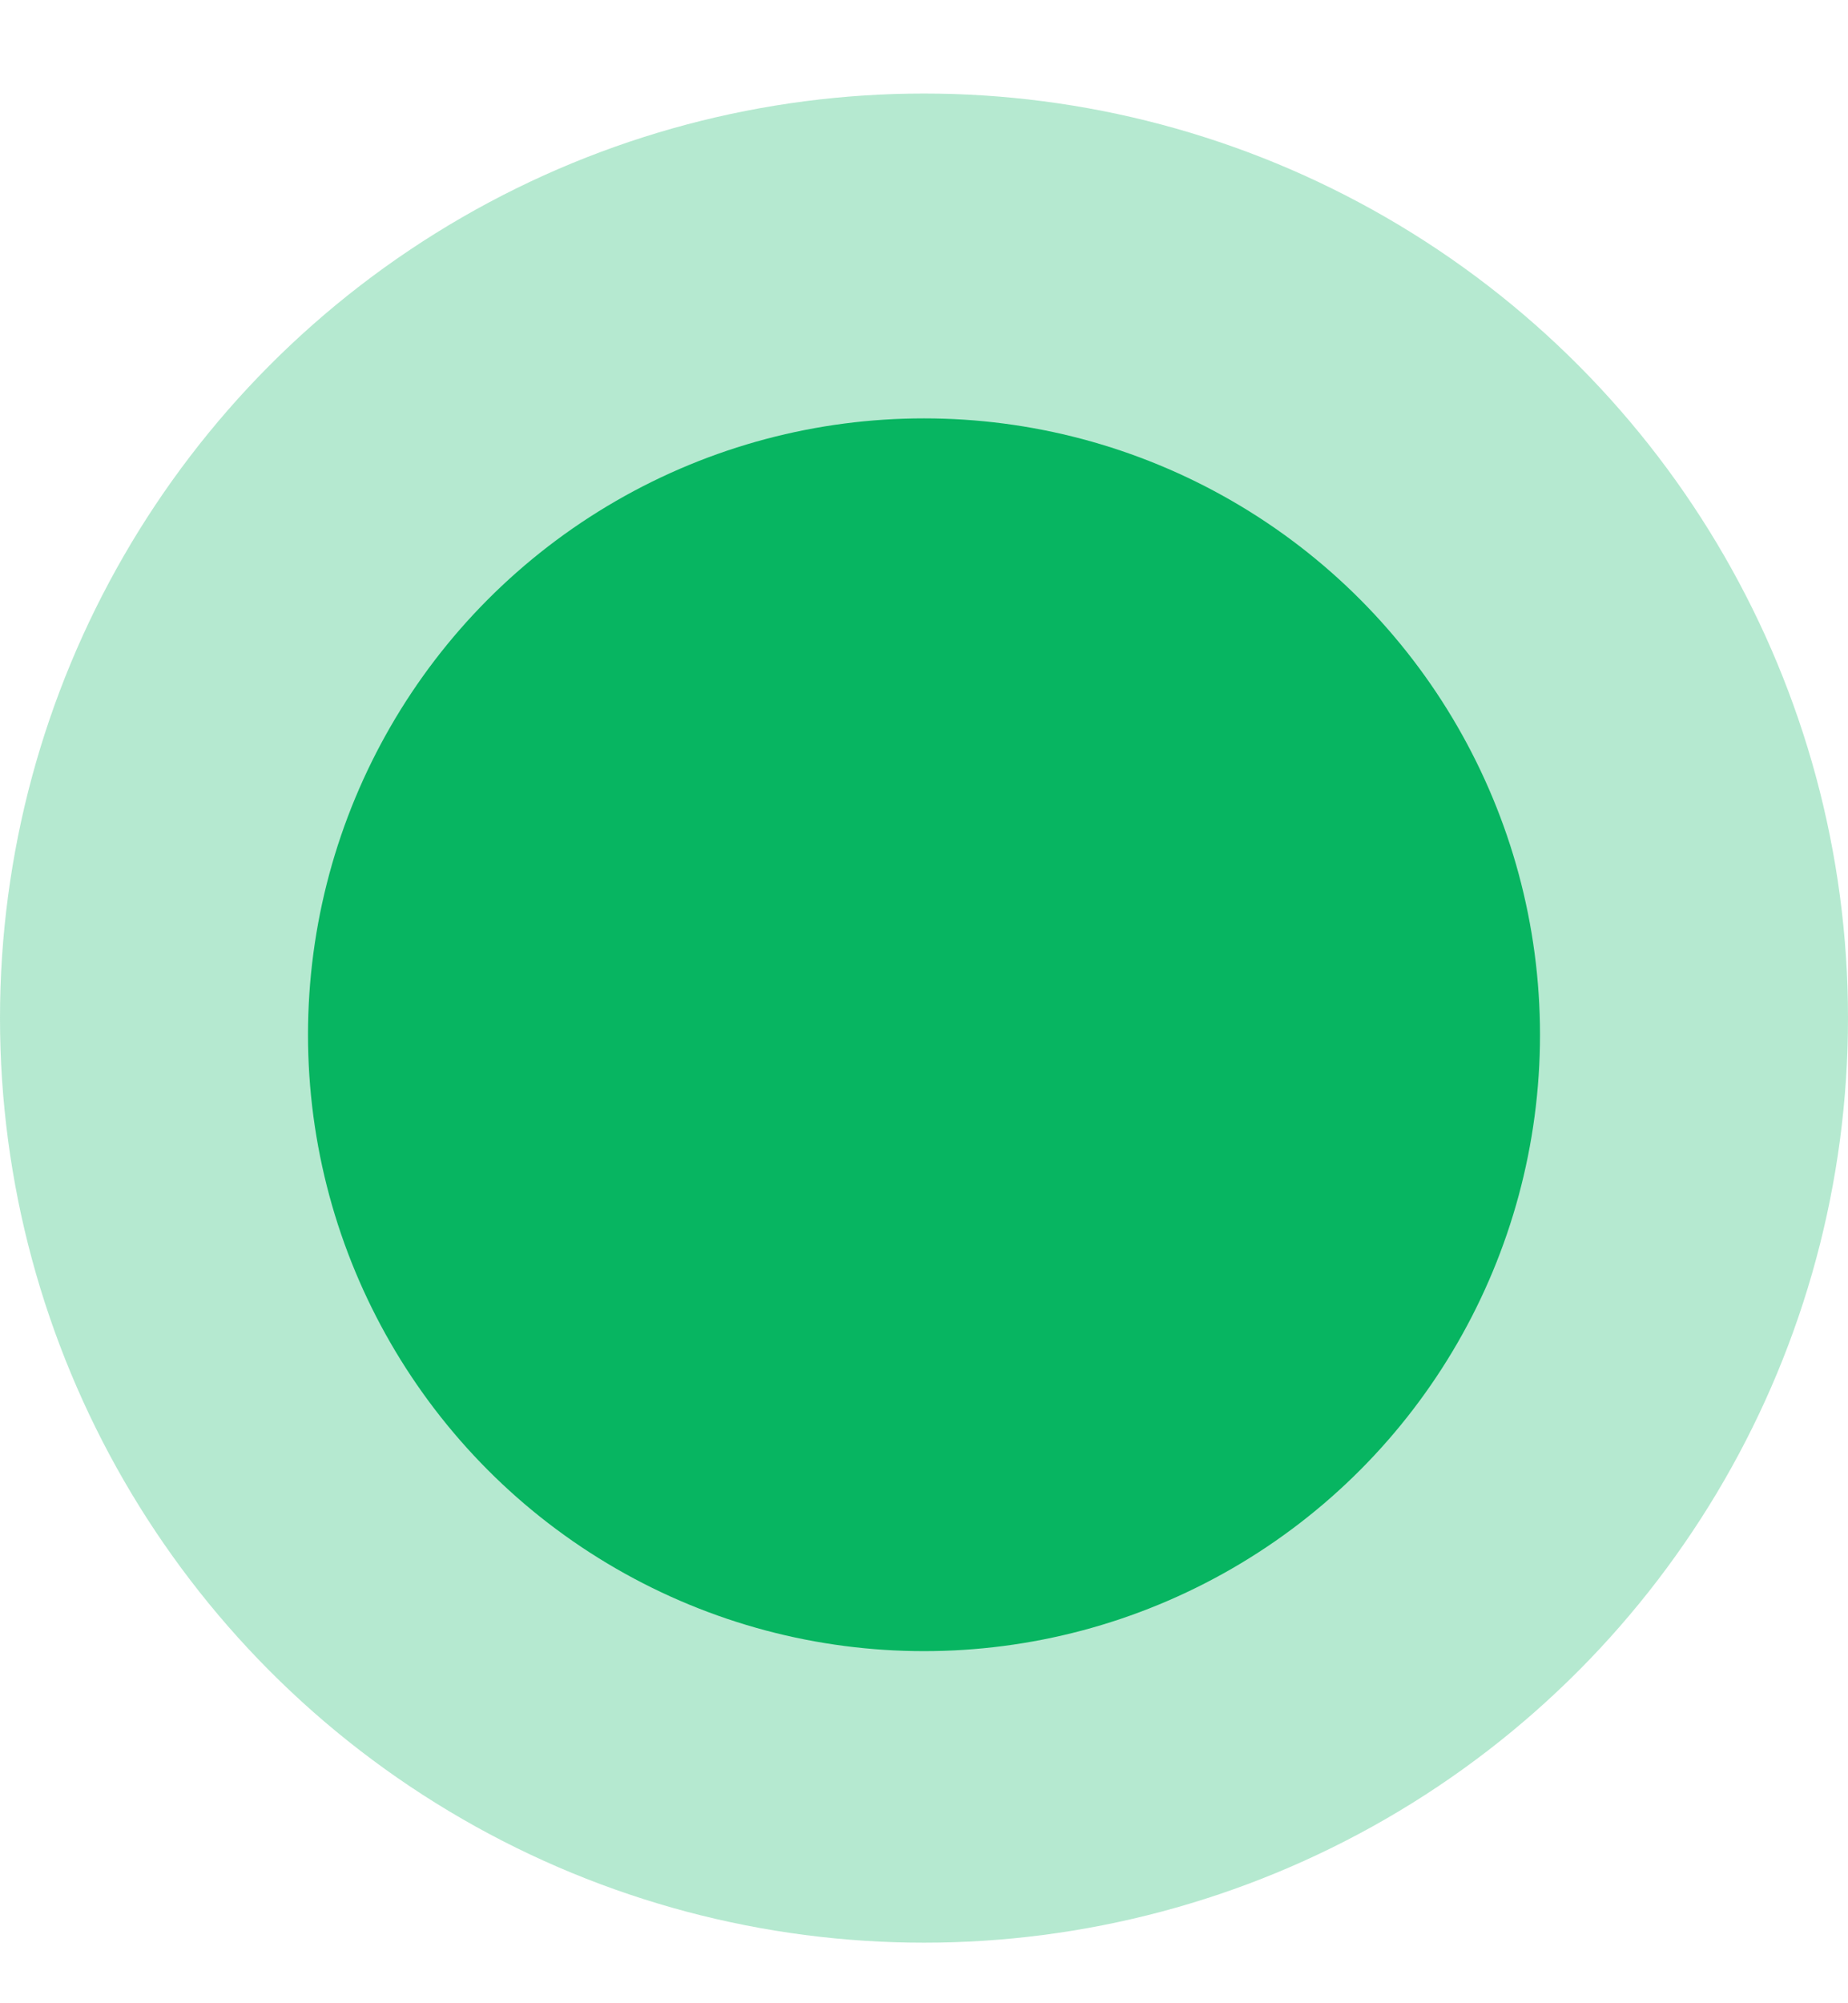 <svg width="12" height="13" viewBox="0 0 12 13" fill="none" xmlns="http://www.w3.org/2000/svg">
<circle cx="6" cy="6.607" r="6" fill="#07B561" fill-opacity="0.3"/>
<circle cx="6" cy="6.715" r="4" fill="#07B561"/>
</svg>
